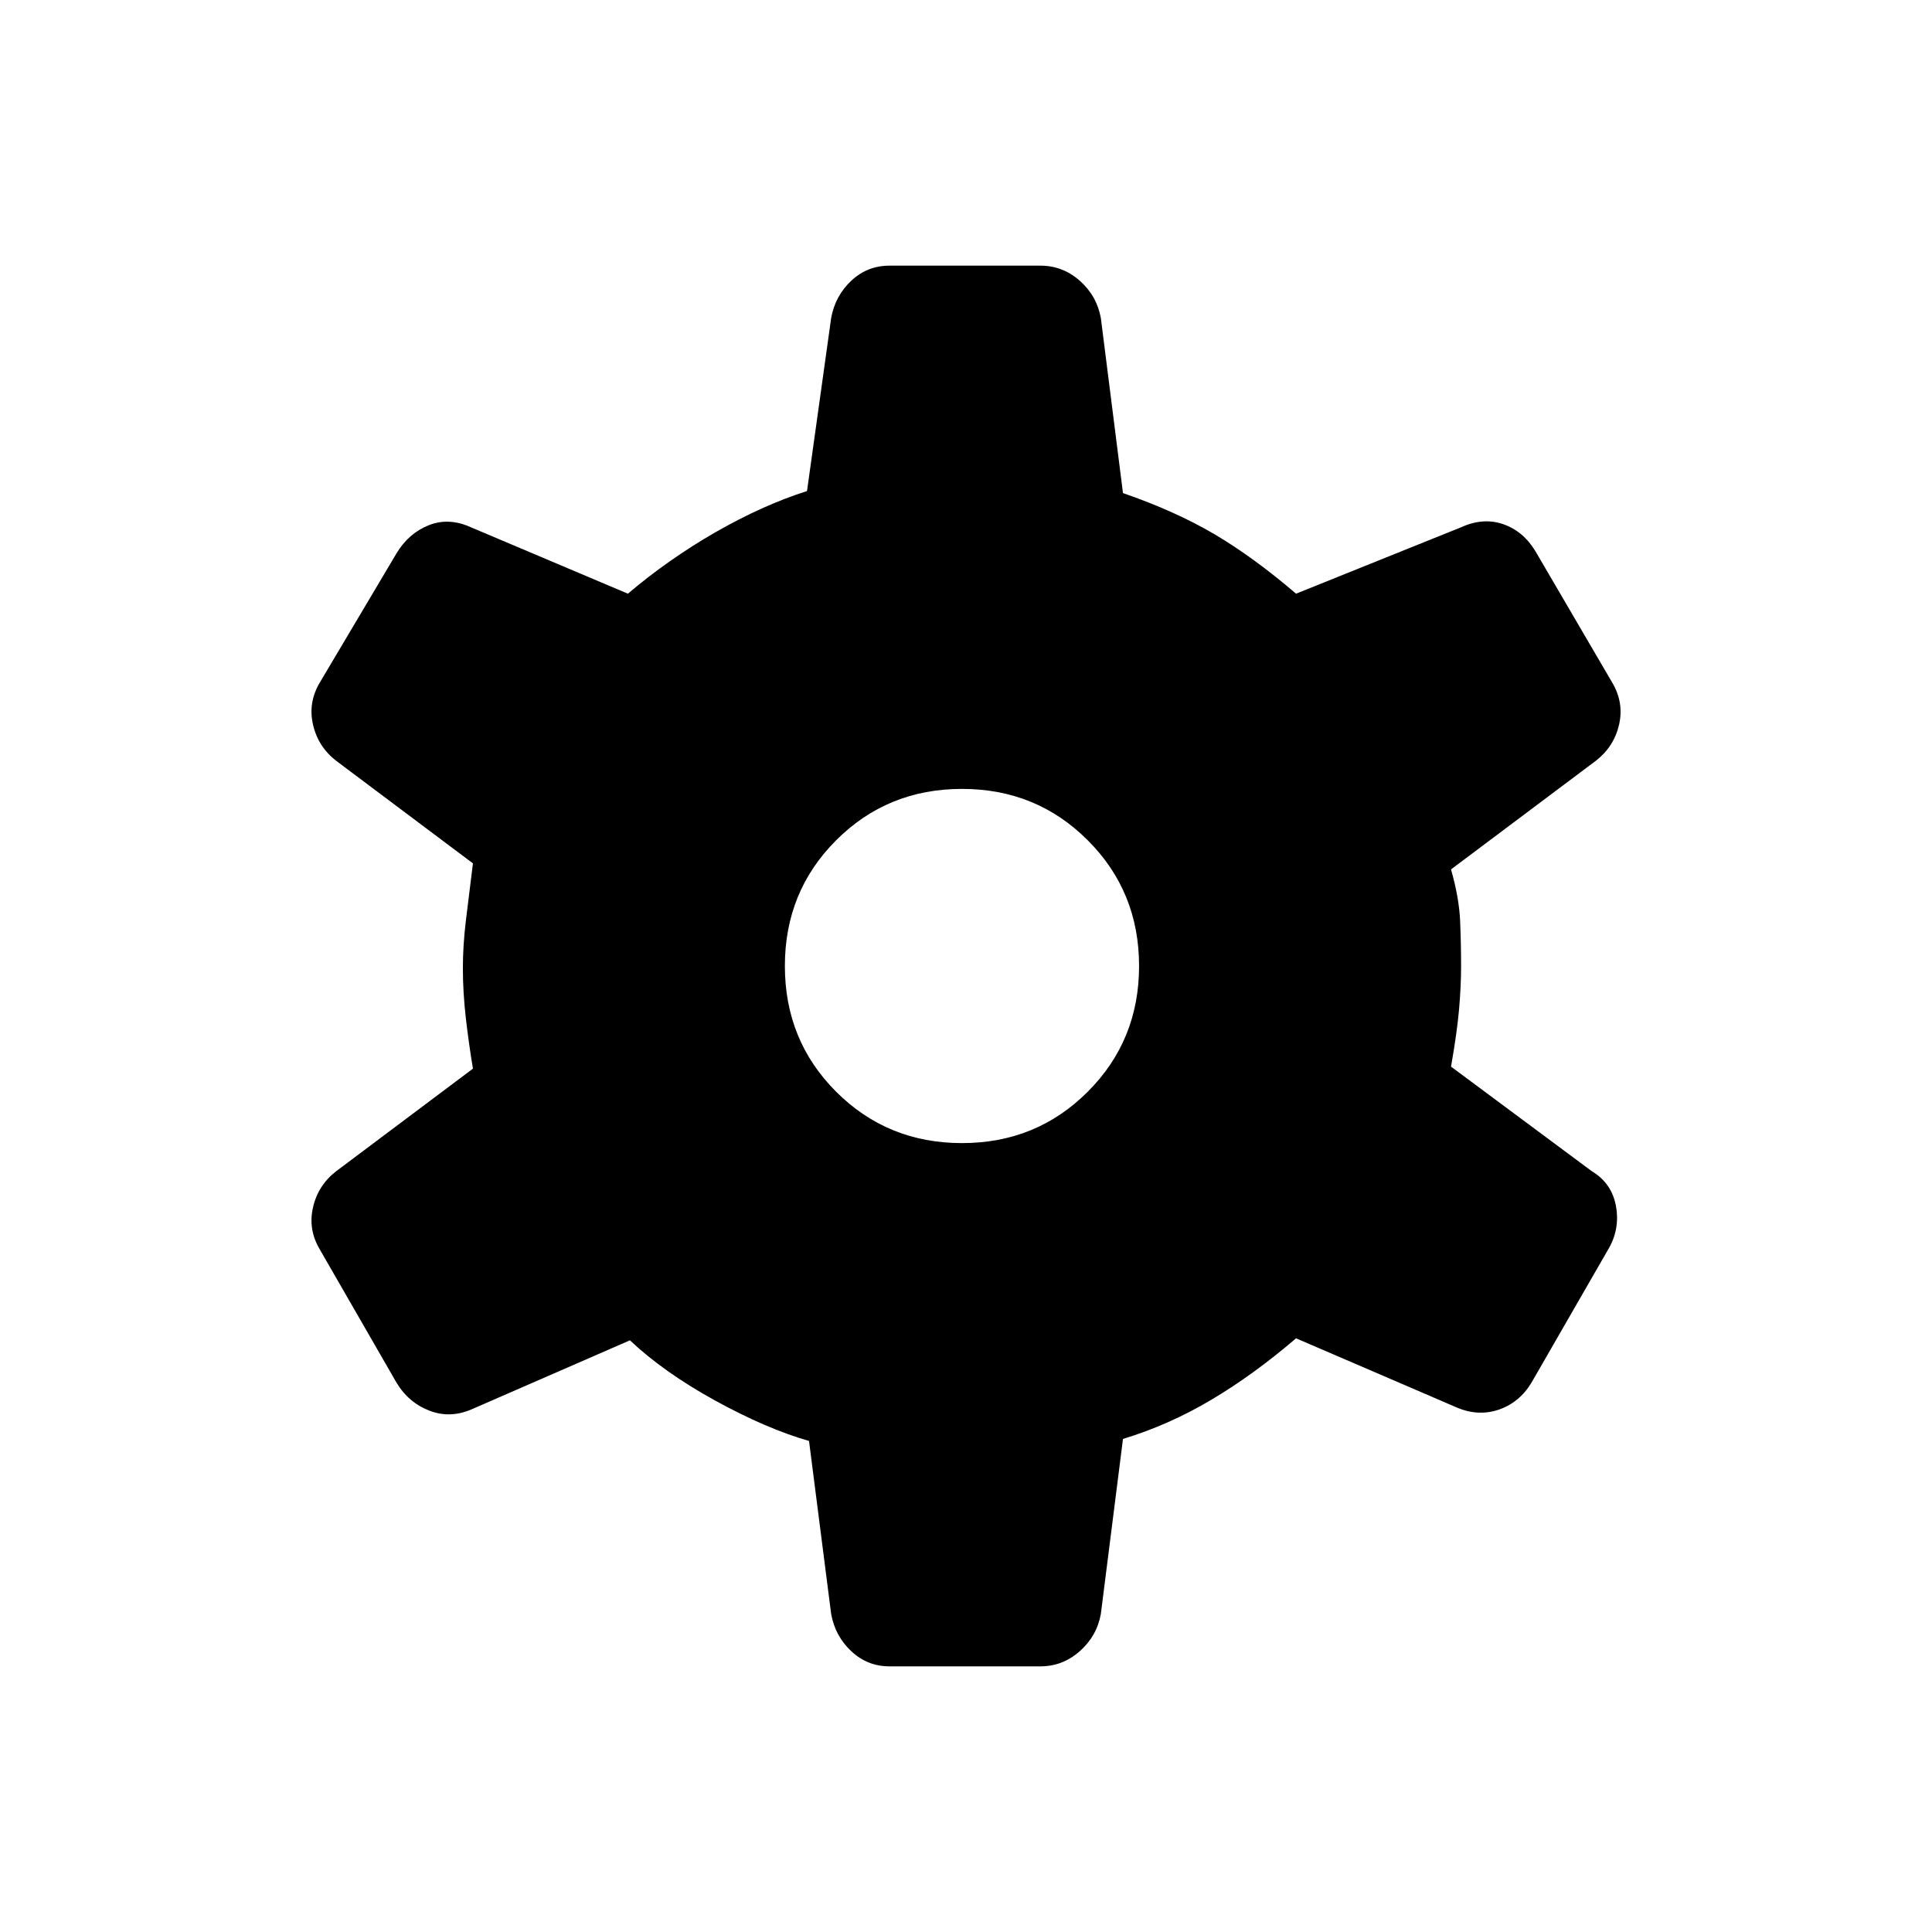<svg xmlns="http://www.w3.org/2000/svg" height="24" width="24"><path d="M12.925 20.7H11.05q-.275 0-.475-.188-.2-.187-.25-.462l-.275-2.15q-.525-.15-1.163-.5-.637-.35-1.062-.75l-1.95.85q-.275.125-.537.025-.263-.1-.413-.35l-.95-1.65q-.15-.25-.087-.525.062-.275.287-.45l1.7-1.275q-.05-.3-.088-.625-.037-.325-.037-.625 0-.275.037-.587l.088-.713-1.7-1.275Q3.95 9.275 3.888 9q-.063-.275.087-.525l.95-1.6q.15-.25.4-.35.25-.1.525.025l1.95.825q.5-.425 1.087-.763.588-.337 1.138-.512l.3-2.15q.05-.275.25-.463.2-.187.475-.187h1.875q.275 0 .488.187.212.188.262.463l.275 2.175q.65.225 1.138.512.487.288 1.012.738l2.05-.825q.275-.125.525-.038.25.088.4.338l.95 1.625q.15.25.088.525-.063.275-.288.45l-1.8 1.35q.1.35.113.638.012.287.012.562 0 .25-.025.537-.025.288-.1.713l1.75 1.3q.25.15.3.438.05.287-.1.537l-.95 1.65q-.15.25-.412.338-.263.087-.538-.038l-1.975-.85q-.525.45-1.05.762-.525.313-1.1.488l-.275 2.175q-.05.275-.262.462-.213.188-.488.188Zm-.975-6.5q.925 0 1.562-.638.638-.637.638-1.562t-.638-1.562Q12.875 9.8 11.95 9.8t-1.563.638Q9.75 11.075 9.75 12t.637 1.562q.638.638 1.563.638Z"/></svg>